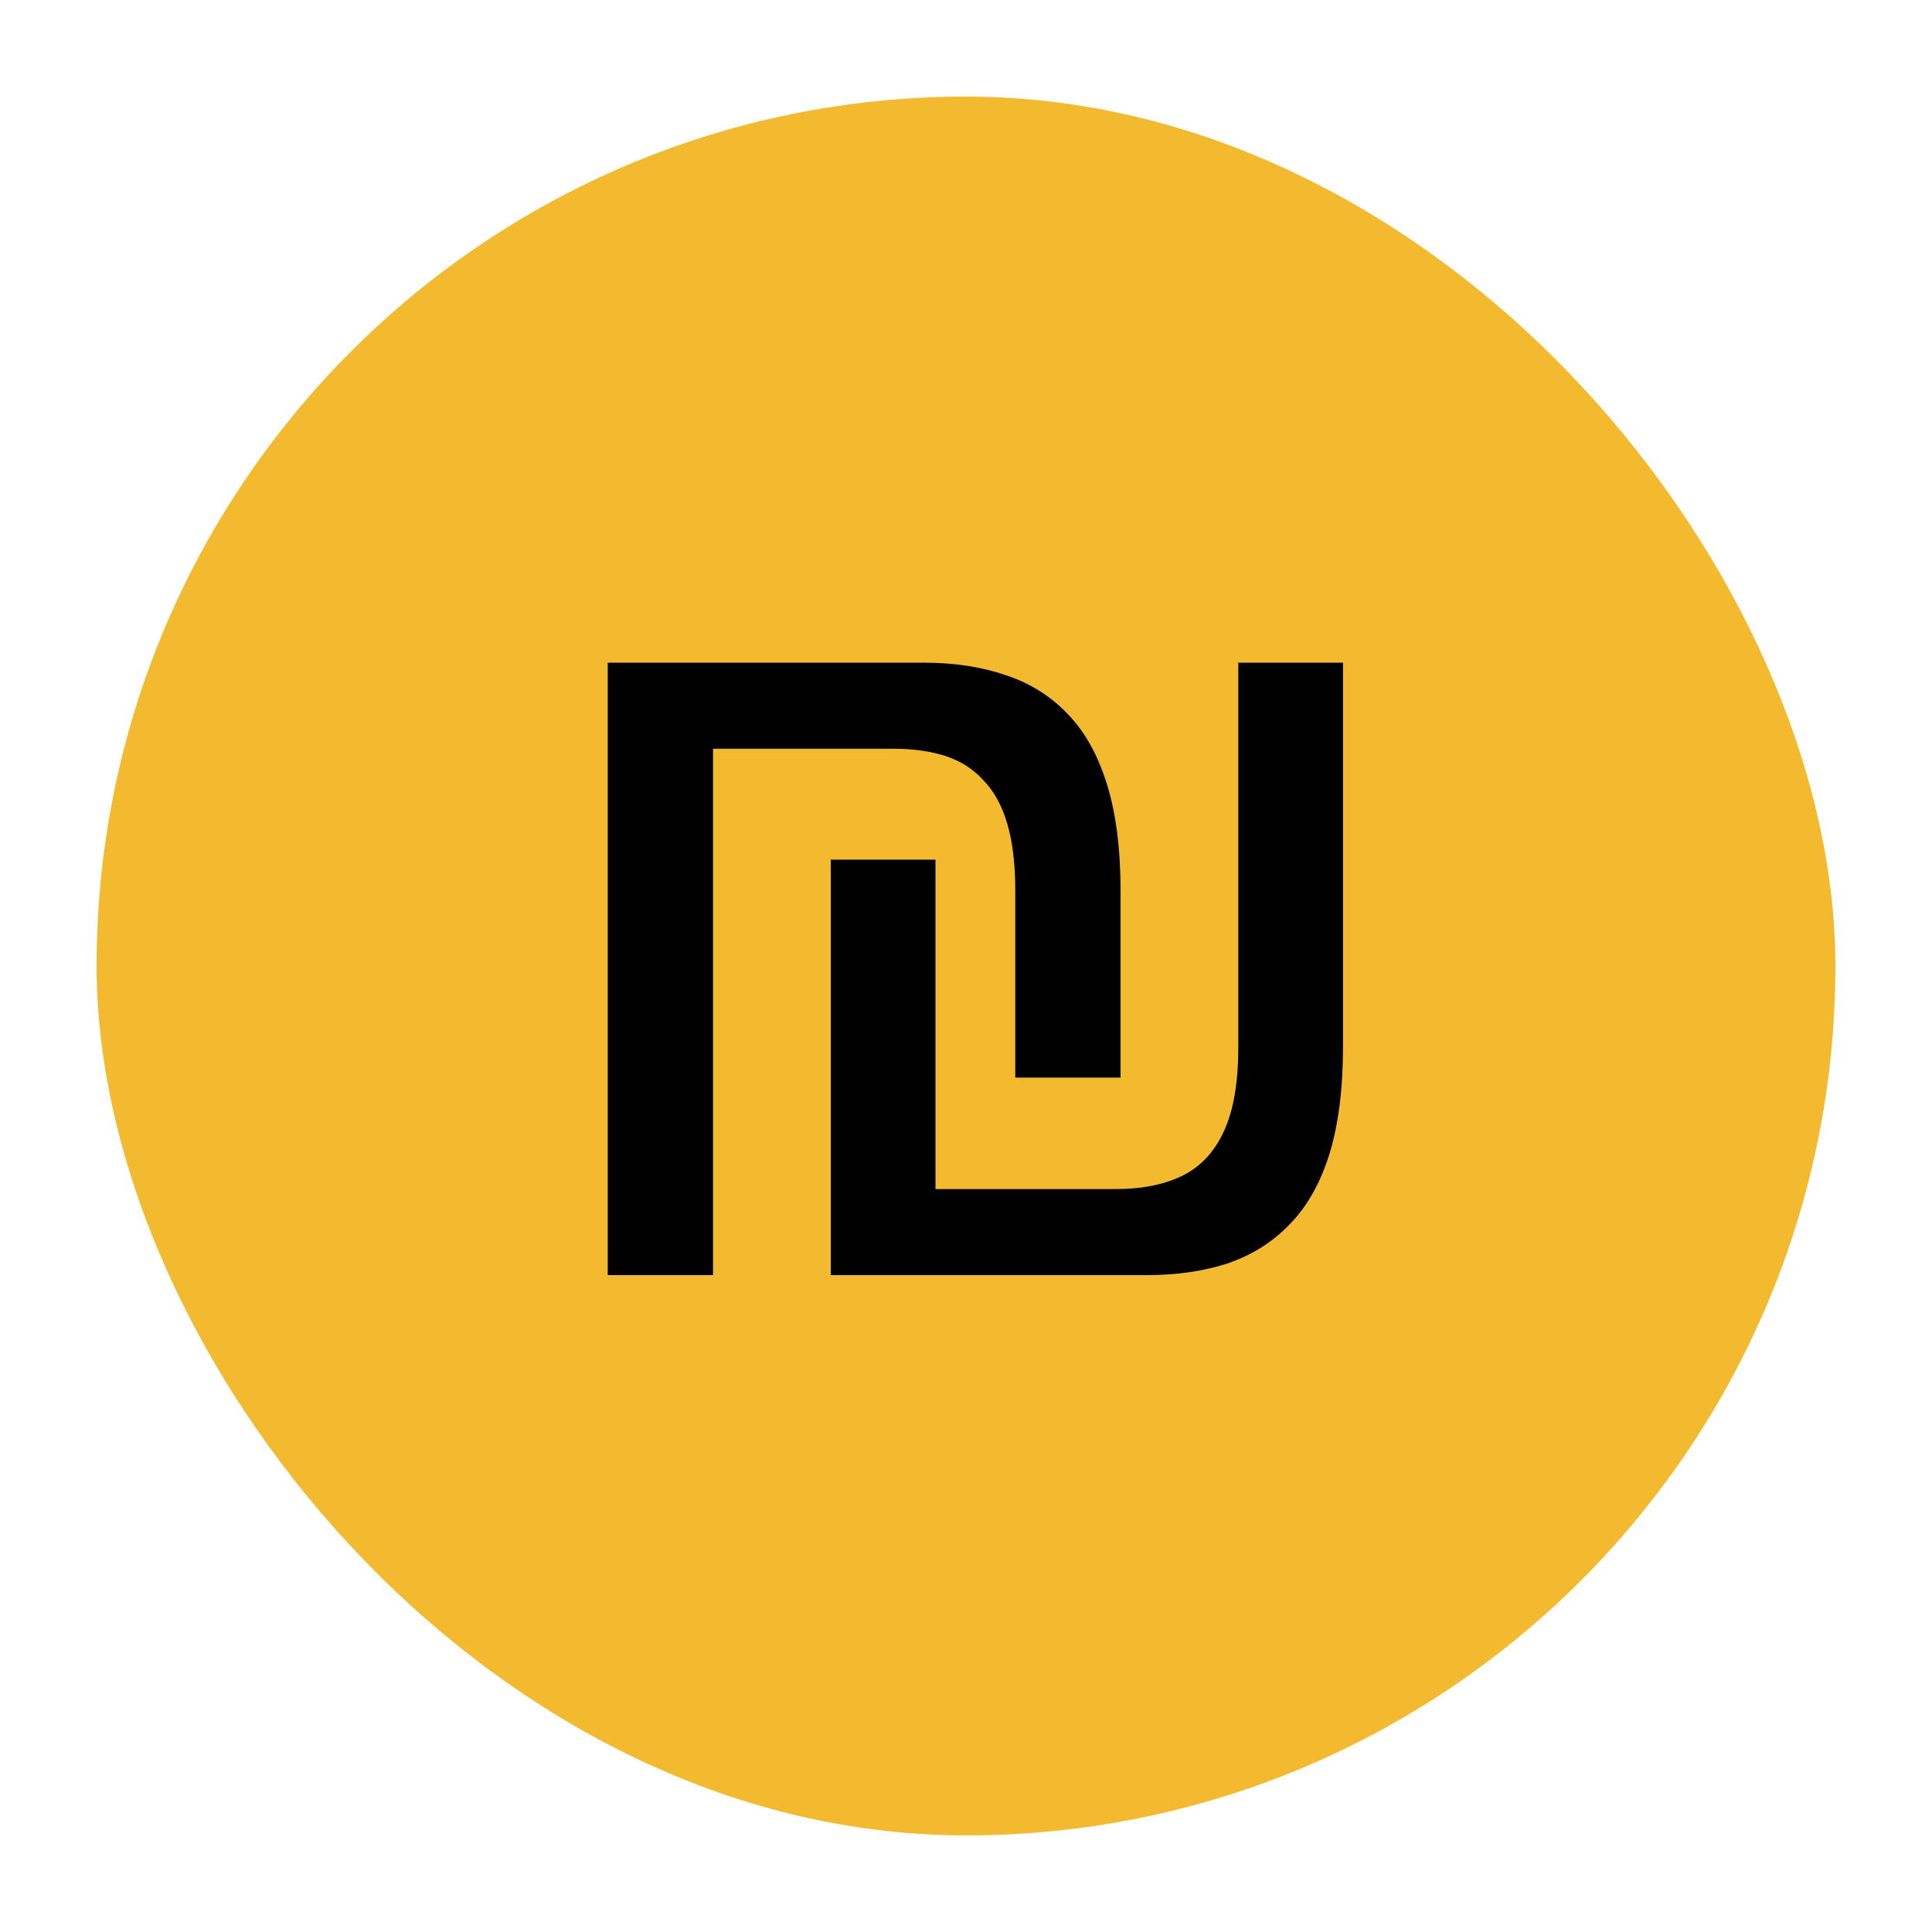 <svg width="100" height="100" viewBox="0 0 100 100" fill="none" xmlns="http://www.w3.org/2000/svg">
<rect x="5" y="5" width="90" height="90" rx="45" fill="#F3BA2F"/>
<circle cx="50" cy="50" r="42" fill="#F3BA2F"/>
<path d="M31.457 34.301H47.834C49.397 34.301 50.803 34.516 52.053 34.945C53.303 35.355 54.367 36.02 55.246 36.938C56.145 37.855 56.828 39.076 57.297 40.6C57.766 42.103 58 43.949 58 46.137V55.775H52.551V46.078C52.551 44.73 52.414 43.588 52.141 42.65C51.867 41.713 51.457 40.961 50.91 40.395C50.383 39.809 49.728 39.389 48.947 39.135C48.166 38.881 47.258 38.754 46.223 38.754H36.906V66H31.457V34.301ZM59.348 66H43V44.496H48.42V61.547H57.736C59.123 61.547 60.285 61.312 61.223 60.844C62.16 60.375 62.873 59.603 63.361 58.529C63.85 57.455 64.094 56.02 64.094 54.223V34.301H69.514V54.164C69.514 56.352 69.279 58.207 68.811 59.73C68.342 61.234 67.658 62.445 66.76 63.363C65.881 64.281 64.816 64.955 63.566 65.385C62.316 65.795 60.91 66 59.348 66Z" fill="black"/>
</svg>
